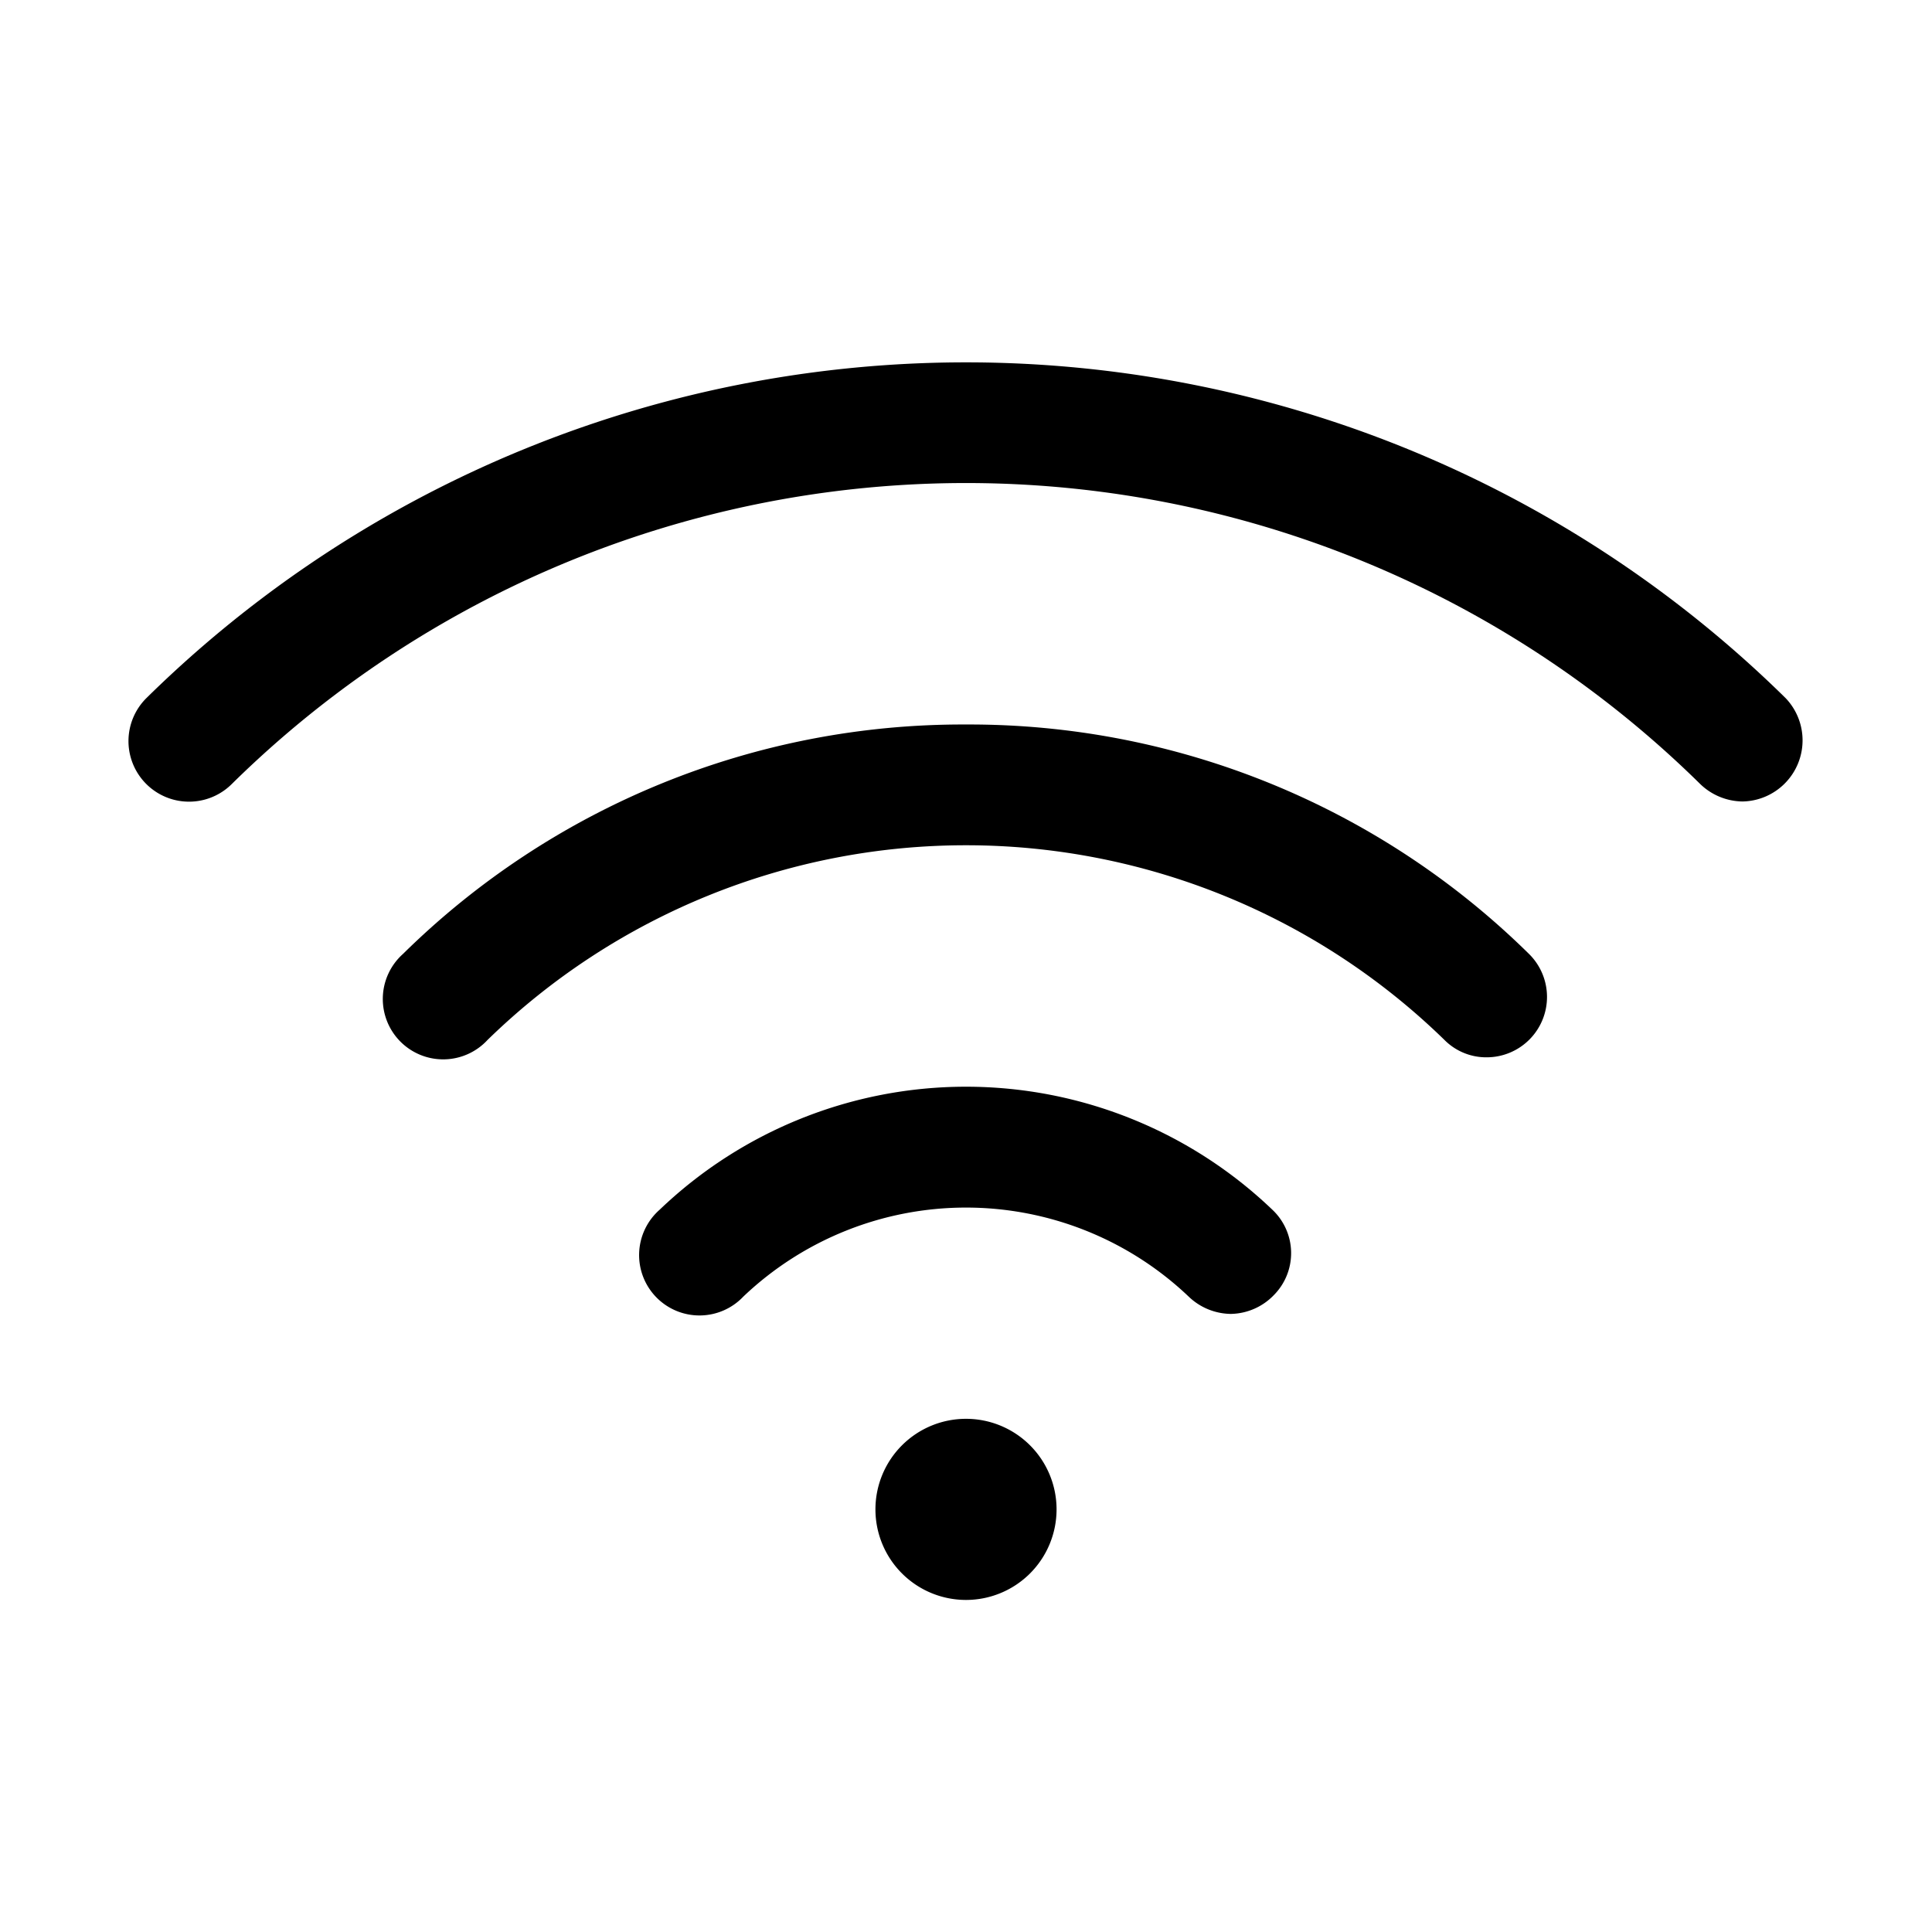 <svg xmlns="http://www.w3.org/2000/svg" xmlns:xlink="http://www.w3.org/1999/xlink" aria-hidden="true" role="img" class="iconify iconify--ph" width="1em" height="1em" preserveAspectRatio="xMidYMid meet" viewBox="0 0 256 256"><path fill="currentColor" d="M168.6 160.3a7.9 7.9 0 0 1 .2 11.3a8.1 8.1 0 0 1-5.7 2.5a8.2 8.2 0 0 1-5.6-2.3a42.8 42.8 0 0 0-59 0a8 8 0 1 1-11.1-11.5a58.7 58.7 0 0 1 81.2 0ZM128 96a105.6 105.6 0 0 0-74.6 30.4a8 8 0 1 0 11.2 11.4a90.8 90.8 0 0 1 126.8 0a7.8 7.8 0 0 0 5.6 2.3a8 8 0 0 0 5.6-13.7A105.6 105.6 0 0 0 128 96Zm108.6-3.5a154.8 154.8 0 0 0-217.2 0a8 8 0 0 0 11.3 11.4a138.6 138.6 0 0 1 194.6 0a8.2 8.2 0 0 0 5.6 2.3a8.1 8.1 0 0 0 5.7-13.7ZM128 188a12 12 0 1 0 12 12a12 12 0 0 0-12-12Z"></path></svg>